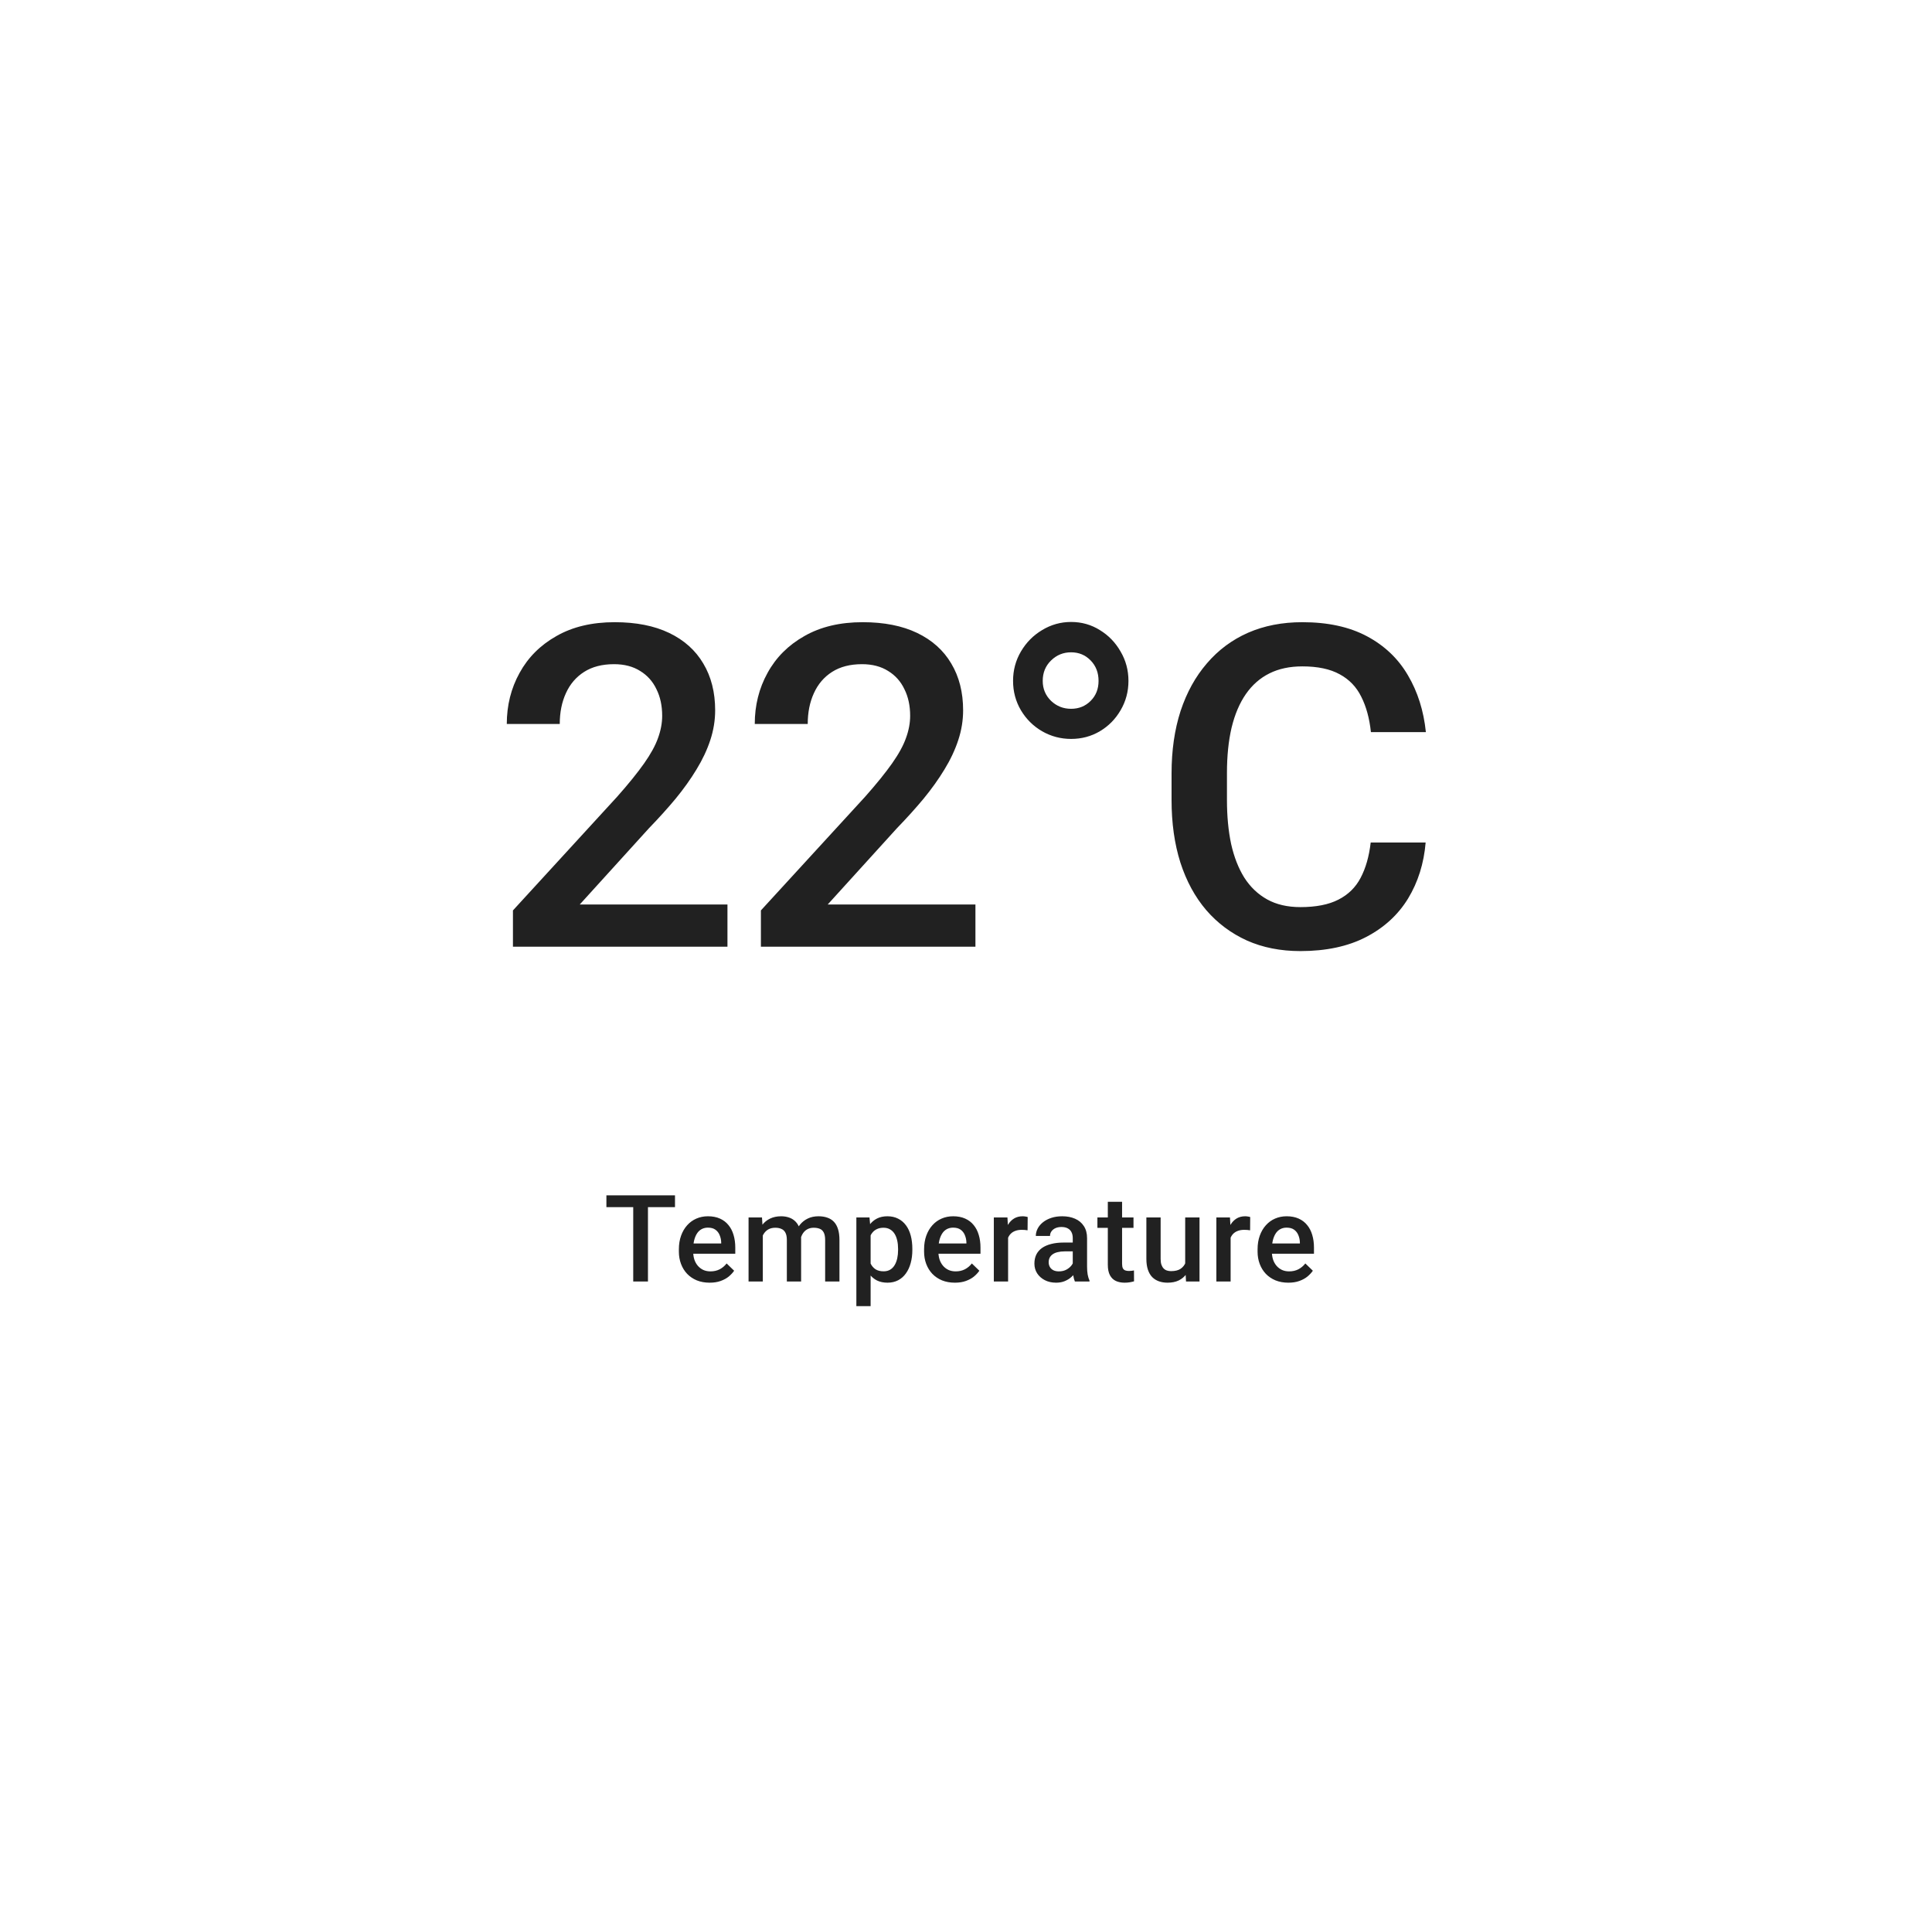 <svg width="128" height="127" viewBox="0 0 128 127" fill="none" xmlns="http://www.w3.org/2000/svg">
<g filter="url(#filter0_d_1142_203969)">
<rect x="5.5" y="2.5" width="117" height="117" rx="2.294" fill="white" shape-rendering="crispEdges"/>
<path d="M48.196 57.616V60.412H33.984V58.009L40.886 50.48C41.643 49.626 42.24 48.888 42.677 48.267C43.114 47.645 43.42 47.087 43.595 46.592C43.779 46.087 43.871 45.597 43.871 45.121C43.871 44.451 43.745 43.864 43.493 43.359C43.25 42.845 42.891 42.442 42.415 42.151C41.94 41.85 41.362 41.699 40.682 41.699C39.896 41.699 39.236 41.869 38.702 42.209C38.168 42.549 37.765 43.019 37.493 43.621C37.221 44.214 37.085 44.893 37.085 45.66H33.576C33.576 44.427 33.858 43.301 34.42 42.282C34.984 41.252 35.799 40.437 36.867 39.835C37.935 39.224 39.221 38.918 40.726 38.918C42.143 38.918 43.347 39.156 44.337 39.631C45.328 40.107 46.08 40.782 46.595 41.655C47.119 42.529 47.381 43.563 47.381 44.757C47.381 45.417 47.274 46.073 47.061 46.723C46.847 47.373 46.541 48.024 46.143 48.674C45.755 49.315 45.294 49.961 44.76 50.611C44.226 51.252 43.638 51.902 42.998 52.563L38.411 57.616H48.196ZM64.625 57.616V60.412H50.412V58.009L57.315 50.48C58.072 49.626 58.669 48.888 59.106 48.267C59.543 47.645 59.849 47.087 60.023 46.592C60.208 46.087 60.3 45.597 60.3 45.121C60.3 44.451 60.174 43.864 59.921 43.359C59.679 42.845 59.319 42.442 58.844 42.151C58.368 41.85 57.79 41.699 57.111 41.699C56.325 41.699 55.664 41.869 55.13 42.209C54.596 42.549 54.194 43.019 53.922 43.621C53.65 44.214 53.514 44.893 53.514 45.66H50.005C50.005 44.427 50.286 43.301 50.849 42.282C51.412 41.252 52.228 40.437 53.296 39.835C54.364 39.224 55.65 38.918 57.155 38.918C58.572 38.918 59.776 39.156 60.766 39.631C61.756 40.107 62.509 40.782 63.023 41.655C63.547 42.529 63.809 43.563 63.809 44.757C63.809 45.417 63.703 46.073 63.489 46.723C63.276 47.373 62.97 48.024 62.572 48.674C62.183 49.315 61.722 49.961 61.188 50.611C60.654 51.252 60.067 51.902 59.426 52.563L54.839 57.616H64.625ZM67.118 42.806C67.118 42.097 67.292 41.447 67.642 40.855C67.991 40.262 68.457 39.791 69.04 39.442C69.632 39.083 70.273 38.903 70.962 38.903C71.661 38.903 72.297 39.083 72.87 39.442C73.442 39.791 73.899 40.262 74.238 40.855C74.588 41.447 74.763 42.097 74.763 42.806C74.763 43.514 74.588 44.165 74.238 44.757C73.899 45.34 73.442 45.801 72.87 46.141C72.297 46.48 71.661 46.65 70.962 46.65C70.273 46.65 69.632 46.48 69.04 46.141C68.457 45.801 67.991 45.34 67.642 44.757C67.292 44.165 67.118 43.514 67.118 42.806ZM69.083 42.806C69.083 43.33 69.268 43.772 69.637 44.131C70.006 44.48 70.447 44.655 70.962 44.655C71.477 44.655 71.909 44.48 72.258 44.131C72.608 43.782 72.782 43.34 72.782 42.806C72.782 42.262 72.608 41.811 72.258 41.452C71.909 41.092 71.477 40.913 70.962 40.913C70.447 40.913 70.006 41.092 69.637 41.452C69.268 41.811 69.083 42.262 69.083 42.806ZM90.813 53.509H94.453C94.337 54.897 93.948 56.135 93.288 57.222C92.628 58.3 91.701 59.15 90.507 59.771C89.313 60.392 87.861 60.703 86.153 60.703C84.842 60.703 83.663 60.47 82.614 60.004C81.566 59.528 80.668 58.858 79.92 57.994C79.172 57.12 78.6 56.067 78.202 54.834C77.813 53.601 77.619 52.223 77.619 50.699V48.937C77.619 47.412 77.818 46.034 78.216 44.801C78.624 43.568 79.207 42.515 79.964 41.641C80.721 40.757 81.629 40.083 82.687 39.617C83.755 39.151 84.954 38.918 86.284 38.918C87.973 38.918 89.4 39.228 90.565 39.85C91.73 40.471 92.633 41.33 93.274 42.427C93.924 43.524 94.322 44.782 94.468 46.199H90.827C90.73 45.286 90.516 44.505 90.186 43.854C89.866 43.204 89.39 42.709 88.759 42.369C88.128 42.02 87.303 41.845 86.284 41.845C85.449 41.845 84.721 42 84.099 42.311C83.478 42.621 82.959 43.078 82.541 43.68C82.124 44.282 81.808 45.024 81.595 45.908C81.391 46.781 81.289 47.781 81.289 48.907V50.699C81.289 51.767 81.381 52.737 81.566 53.611C81.76 54.475 82.051 55.218 82.439 55.839C82.837 56.46 83.342 56.941 83.954 57.281C84.565 57.62 85.298 57.79 86.153 57.79C87.192 57.79 88.031 57.625 88.672 57.295C89.322 56.965 89.813 56.485 90.143 55.854C90.483 55.213 90.706 54.431 90.813 53.509Z" fill="black" fill-opacity="0.87"/>
<path d="M42.929 76.88V82.588H41.953V76.88H42.929ZM44.72 76.88V77.664H40.176V76.88H44.72ZM47.016 82.667C46.703 82.667 46.419 82.616 46.165 82.514C45.914 82.409 45.7 82.264 45.523 82.079C45.347 81.893 45.213 81.675 45.119 81.424C45.025 81.173 44.977 80.903 44.977 80.612V80.456C44.977 80.124 45.026 79.823 45.123 79.554C45.219 79.285 45.354 79.055 45.526 78.864C45.699 78.67 45.903 78.523 46.138 78.421C46.373 78.319 46.628 78.268 46.903 78.268C47.206 78.268 47.471 78.319 47.698 78.421C47.926 78.523 48.114 78.666 48.263 78.852C48.415 79.035 48.527 79.253 48.6 79.507C48.676 79.76 48.714 80.04 48.714 80.346V80.75H45.436V80.071H47.781V79.997C47.776 79.827 47.742 79.668 47.679 79.519C47.619 79.37 47.526 79.249 47.4 79.158C47.275 79.066 47.108 79.021 46.899 79.021C46.742 79.021 46.602 79.055 46.479 79.123C46.359 79.188 46.258 79.283 46.177 79.409C46.096 79.534 46.033 79.686 45.989 79.864C45.947 80.039 45.926 80.236 45.926 80.456V80.612C45.926 80.798 45.951 80.971 46.001 81.13C46.053 81.287 46.129 81.424 46.228 81.542C46.328 81.659 46.448 81.752 46.589 81.82C46.73 81.885 46.891 81.918 47.071 81.918C47.298 81.918 47.501 81.872 47.679 81.781C47.856 81.689 48.011 81.56 48.141 81.393L48.639 81.875C48.548 82.008 48.429 82.136 48.283 82.259C48.136 82.379 47.957 82.477 47.745 82.553C47.536 82.629 47.293 82.667 47.016 82.667ZM50.539 79.209V82.588H49.594V78.346H50.484L50.539 79.209ZM50.386 80.311L50.065 80.307C50.065 80.014 50.101 79.743 50.175 79.495C50.248 79.247 50.355 79.031 50.496 78.848C50.637 78.662 50.812 78.52 51.021 78.421C51.233 78.319 51.477 78.268 51.755 78.268C51.948 78.268 52.124 78.297 52.284 78.354C52.446 78.409 52.586 78.497 52.703 78.617C52.824 78.737 52.915 78.891 52.978 79.079C53.043 79.268 53.076 79.495 53.076 79.762V82.588H52.131V79.844C52.131 79.638 52.1 79.475 52.037 79.358C51.977 79.24 51.889 79.156 51.774 79.107C51.662 79.055 51.527 79.028 51.37 79.028C51.193 79.028 51.041 79.062 50.916 79.13C50.793 79.198 50.692 79.291 50.614 79.409C50.535 79.526 50.478 79.662 50.441 79.817C50.405 79.971 50.386 80.135 50.386 80.311ZM53.017 80.06L52.574 80.158C52.574 79.901 52.609 79.66 52.68 79.432C52.753 79.202 52.859 79.001 52.997 78.829C53.139 78.653 53.312 78.516 53.519 78.417C53.725 78.317 53.962 78.268 54.228 78.268C54.445 78.268 54.639 78.298 54.809 78.358C54.981 78.415 55.128 78.507 55.248 78.632C55.368 78.758 55.459 78.921 55.522 79.123C55.585 79.321 55.616 79.562 55.616 79.844V82.588H54.668V79.84C54.668 79.626 54.636 79.46 54.574 79.342C54.513 79.225 54.427 79.144 54.315 79.099C54.202 79.052 54.068 79.028 53.911 79.028C53.764 79.028 53.635 79.056 53.523 79.111C53.413 79.163 53.32 79.238 53.244 79.334C53.169 79.428 53.111 79.537 53.072 79.66C53.035 79.782 53.017 79.916 53.017 80.06ZM57.681 79.162V84.219H56.736V78.346H57.606L57.681 79.162ZM60.445 80.428V80.51C60.445 80.819 60.408 81.105 60.335 81.369C60.264 81.63 60.159 81.859 60.017 82.055C59.879 82.249 59.708 82.399 59.504 82.506C59.3 82.613 59.065 82.667 58.798 82.667C58.534 82.667 58.303 82.618 58.104 82.522C57.908 82.422 57.742 82.283 57.606 82.102C57.47 81.922 57.361 81.71 57.277 81.467C57.196 81.221 57.139 80.952 57.105 80.659V80.342C57.139 80.031 57.196 79.749 57.277 79.495C57.361 79.242 57.47 79.023 57.606 78.84C57.742 78.657 57.908 78.516 58.104 78.417C58.3 78.317 58.529 78.268 58.79 78.268C59.057 78.268 59.294 78.32 59.5 78.425C59.706 78.527 59.88 78.673 60.021 78.864C60.163 79.052 60.268 79.279 60.339 79.546C60.41 79.81 60.445 80.104 60.445 80.428ZM59.5 80.51V80.428C59.5 80.232 59.482 80.05 59.445 79.883C59.408 79.713 59.351 79.564 59.273 79.436C59.194 79.308 59.094 79.209 58.971 79.138C58.85 79.065 58.705 79.028 58.535 79.028C58.368 79.028 58.224 79.057 58.104 79.115C57.984 79.17 57.883 79.247 57.802 79.346C57.721 79.445 57.659 79.562 57.614 79.695C57.57 79.826 57.538 79.968 57.52 80.122V80.883C57.551 81.071 57.605 81.244 57.681 81.4C57.757 81.557 57.864 81.683 58.002 81.777C58.144 81.868 58.324 81.914 58.543 81.914C58.713 81.914 58.858 81.877 58.979 81.804C59.099 81.731 59.197 81.63 59.273 81.502C59.351 81.372 59.408 81.221 59.445 81.052C59.482 80.882 59.5 80.701 59.5 80.51ZM63.262 82.667C62.949 82.667 62.665 82.616 62.411 82.514C62.16 82.409 61.946 82.264 61.768 82.079C61.593 81.893 61.459 81.675 61.364 81.424C61.27 81.173 61.223 80.903 61.223 80.612V80.456C61.223 80.124 61.272 79.823 61.368 79.554C61.465 79.285 61.6 79.055 61.772 78.864C61.945 78.67 62.149 78.523 62.384 78.421C62.619 78.319 62.874 78.268 63.148 78.268C63.452 78.268 63.717 78.319 63.944 78.421C64.172 78.523 64.36 78.666 64.509 78.852C64.66 79.035 64.773 79.253 64.846 79.507C64.922 79.76 64.96 80.04 64.96 80.346V80.75H61.682V80.071H64.027V79.997C64.021 79.827 63.987 79.668 63.925 79.519C63.865 79.37 63.772 79.249 63.646 79.158C63.521 79.066 63.354 79.021 63.145 79.021C62.988 79.021 62.848 79.055 62.725 79.123C62.605 79.188 62.504 79.283 62.423 79.409C62.342 79.534 62.279 79.686 62.235 79.864C62.193 80.039 62.172 80.236 62.172 80.456V80.612C62.172 80.798 62.197 80.971 62.247 81.13C62.299 81.287 62.375 81.424 62.474 81.542C62.573 81.659 62.694 81.752 62.835 81.82C62.976 81.885 63.137 81.918 63.317 81.918C63.544 81.918 63.747 81.872 63.925 81.781C64.102 81.689 64.257 81.56 64.387 81.393L64.885 81.875C64.794 82.008 64.675 82.136 64.528 82.259C64.382 82.379 64.203 82.477 63.991 82.553C63.782 82.629 63.539 82.667 63.262 82.667ZM66.789 79.154V82.588H65.844V78.346H66.746L66.789 79.154ZM68.087 78.319L68.079 79.197C68.021 79.187 67.959 79.179 67.891 79.174C67.825 79.168 67.76 79.166 67.695 79.166C67.533 79.166 67.39 79.189 67.267 79.236C67.144 79.281 67.041 79.346 66.958 79.432C66.876 79.516 66.814 79.618 66.769 79.738C66.725 79.858 66.699 79.993 66.691 80.142L66.475 80.158C66.475 79.891 66.501 79.644 66.554 79.417C66.606 79.189 66.684 78.989 66.789 78.817C66.896 78.644 67.029 78.51 67.189 78.413C67.351 78.316 67.538 78.268 67.749 78.268C67.807 78.268 67.868 78.273 67.934 78.284C68.002 78.294 68.053 78.306 68.087 78.319ZM71.073 81.738V79.715C71.073 79.563 71.045 79.432 70.99 79.323C70.935 79.213 70.852 79.128 70.739 79.068C70.629 79.008 70.491 78.978 70.324 78.978C70.169 78.978 70.036 79.004 69.924 79.056C69.811 79.108 69.724 79.179 69.661 79.268C69.598 79.356 69.567 79.457 69.567 79.57H68.626C68.626 79.402 68.667 79.24 68.748 79.083C68.829 78.927 68.946 78.787 69.1 78.664C69.255 78.541 69.439 78.444 69.653 78.374C69.868 78.303 70.108 78.268 70.375 78.268C70.694 78.268 70.976 78.321 71.222 78.429C71.47 78.536 71.665 78.698 71.806 78.915C71.949 79.129 72.021 79.398 72.021 79.722V81.608C72.021 81.802 72.034 81.975 72.061 82.13C72.089 82.281 72.13 82.413 72.182 82.526V82.588H71.214C71.169 82.486 71.134 82.357 71.108 82.2C71.084 82.041 71.073 81.887 71.073 81.738ZM71.21 80.009L71.218 80.593H70.539C70.364 80.593 70.21 80.61 70.077 80.644C69.943 80.675 69.832 80.722 69.743 80.785C69.655 80.848 69.588 80.923 69.543 81.012C69.499 81.101 69.477 81.202 69.477 81.314C69.477 81.427 69.503 81.53 69.555 81.624C69.608 81.715 69.683 81.787 69.783 81.84C69.885 81.892 70.007 81.918 70.151 81.918C70.345 81.918 70.513 81.879 70.657 81.8C70.803 81.719 70.918 81.621 71.002 81.506C71.086 81.389 71.13 81.278 71.135 81.173L71.441 81.593C71.41 81.7 71.356 81.815 71.28 81.938C71.204 82.06 71.105 82.178 70.982 82.29C70.862 82.4 70.717 82.49 70.547 82.561C70.38 82.632 70.186 82.667 69.967 82.667C69.69 82.667 69.443 82.612 69.226 82.502C69.009 82.39 68.839 82.239 68.716 82.051C68.593 81.861 68.532 81.645 68.532 81.404C68.532 81.18 68.574 80.981 68.657 80.808C68.744 80.633 68.869 80.487 69.034 80.369C69.201 80.252 69.405 80.163 69.645 80.103C69.886 80.04 70.16 80.009 70.469 80.009H71.21ZM75.097 78.346V79.036H72.706V78.346H75.097ZM73.396 77.307H74.341V81.416C74.341 81.547 74.359 81.647 74.395 81.718C74.435 81.786 74.488 81.832 74.556 81.855C74.624 81.879 74.704 81.891 74.795 81.891C74.861 81.891 74.924 81.887 74.984 81.879C75.044 81.871 75.092 81.863 75.129 81.855L75.133 82.577C75.054 82.6 74.963 82.621 74.858 82.639C74.756 82.658 74.639 82.667 74.505 82.667C74.288 82.667 74.096 82.629 73.929 82.553C73.762 82.475 73.631 82.348 73.537 82.173C73.443 81.998 73.396 81.765 73.396 81.475V77.307ZM78.522 81.589V78.346H79.471V82.588H78.577L78.522 81.589ZM78.656 80.707L78.973 80.699C78.973 80.984 78.942 81.246 78.879 81.487C78.816 81.725 78.72 81.932 78.589 82.11C78.458 82.285 78.291 82.422 78.087 82.522C77.883 82.618 77.639 82.667 77.354 82.667C77.147 82.667 76.958 82.637 76.785 82.577C76.613 82.516 76.464 82.424 76.338 82.298C76.216 82.173 76.12 82.009 76.052 81.808C75.984 81.607 75.95 81.367 75.95 81.087V78.346H76.895V81.095C76.895 81.249 76.913 81.378 76.95 81.483C76.987 81.585 77.036 81.667 77.099 81.73C77.162 81.793 77.235 81.837 77.319 81.863C77.402 81.889 77.491 81.902 77.585 81.902C77.854 81.902 78.066 81.85 78.22 81.745C78.377 81.638 78.488 81.495 78.554 81.314C78.622 81.134 78.656 80.931 78.656 80.707ZM81.532 79.154V82.588H80.587V78.346H81.489L81.532 79.154ZM82.829 78.319L82.822 79.197C82.764 79.187 82.701 79.179 82.633 79.174C82.568 79.168 82.503 79.166 82.437 79.166C82.275 79.166 82.133 79.189 82.01 79.236C81.887 79.281 81.784 79.346 81.7 79.432C81.619 79.516 81.556 79.618 81.512 79.738C81.468 79.858 81.441 79.993 81.434 80.142L81.218 80.158C81.218 79.891 81.244 79.644 81.296 79.417C81.349 79.189 81.427 78.989 81.532 78.817C81.639 78.644 81.772 78.51 81.931 78.413C82.094 78.316 82.28 78.268 82.492 78.268C82.55 78.268 82.611 78.273 82.676 78.284C82.744 78.294 82.795 78.306 82.829 78.319ZM85.356 82.667C85.043 82.667 84.759 82.616 84.506 82.514C84.255 82.409 84.04 82.264 83.863 82.079C83.688 81.893 83.553 81.675 83.459 81.424C83.365 81.173 83.318 80.903 83.318 80.612V80.456C83.318 80.124 83.366 79.823 83.463 79.554C83.559 79.285 83.694 79.055 83.867 78.864C84.039 78.67 84.243 78.523 84.478 78.421C84.713 78.319 84.968 78.268 85.243 78.268C85.546 78.268 85.811 78.319 86.039 78.421C86.266 78.523 86.454 78.666 86.603 78.852C86.755 79.035 86.867 79.253 86.94 79.507C87.016 79.76 87.054 80.04 87.054 80.346V80.75H83.776V80.071H86.121V79.997C86.116 79.827 86.082 79.668 86.019 79.519C85.959 79.37 85.866 79.249 85.741 79.158C85.615 79.066 85.448 79.021 85.239 79.021C85.082 79.021 84.942 79.055 84.819 79.123C84.699 79.188 84.598 79.283 84.517 79.409C84.436 79.534 84.374 79.686 84.329 79.864C84.287 80.039 84.266 80.236 84.266 80.456V80.612C84.266 80.798 84.291 80.971 84.341 81.13C84.393 81.287 84.469 81.424 84.568 81.542C84.668 81.659 84.788 81.752 84.929 81.82C85.07 81.885 85.231 81.918 85.411 81.918C85.639 81.918 85.841 81.872 86.019 81.781C86.197 81.689 86.351 81.56 86.482 81.393L86.98 81.875C86.888 82.008 86.769 82.136 86.623 82.259C86.476 82.379 86.297 82.477 86.086 82.553C85.877 82.629 85.633 82.667 85.356 82.667Z" fill="black" fill-opacity="0.87"/>
</g>
<defs>
<filter id="filter0_d_1142_203969" x="0.912" y="0.206" width="126.176" height="126.176" filterUnits="userSpaceOnUse" color-interpolation-filters="sRGB">
<feFlood flood-opacity="0" result="BackgroundImageFix"/>
<feColorMatrix in="SourceAlpha" type="matrix" values="0 0 0 0 0 0 0 0 0 0 0 0 0 0 0 0 0 0 127 0" result="hardAlpha"/>
<feOffset dy="2.294"/>
<feGaussianBlur stdDeviation="2.294"/>
<feComposite in2="hardAlpha" operator="out"/>
<feColorMatrix type="matrix" values="0 0 0 0 0 0 0 0 0 0 0 0 0 0 0 0 0 0 0.04 0"/>
<feBlend mode="normal" in2="BackgroundImageFix" result="effect1_dropShadow_1142_203969"/>
<feBlend mode="normal" in="SourceGraphic" in2="effect1_dropShadow_1142_203969" result="shape"/>
</filter>
</defs>
</svg>
